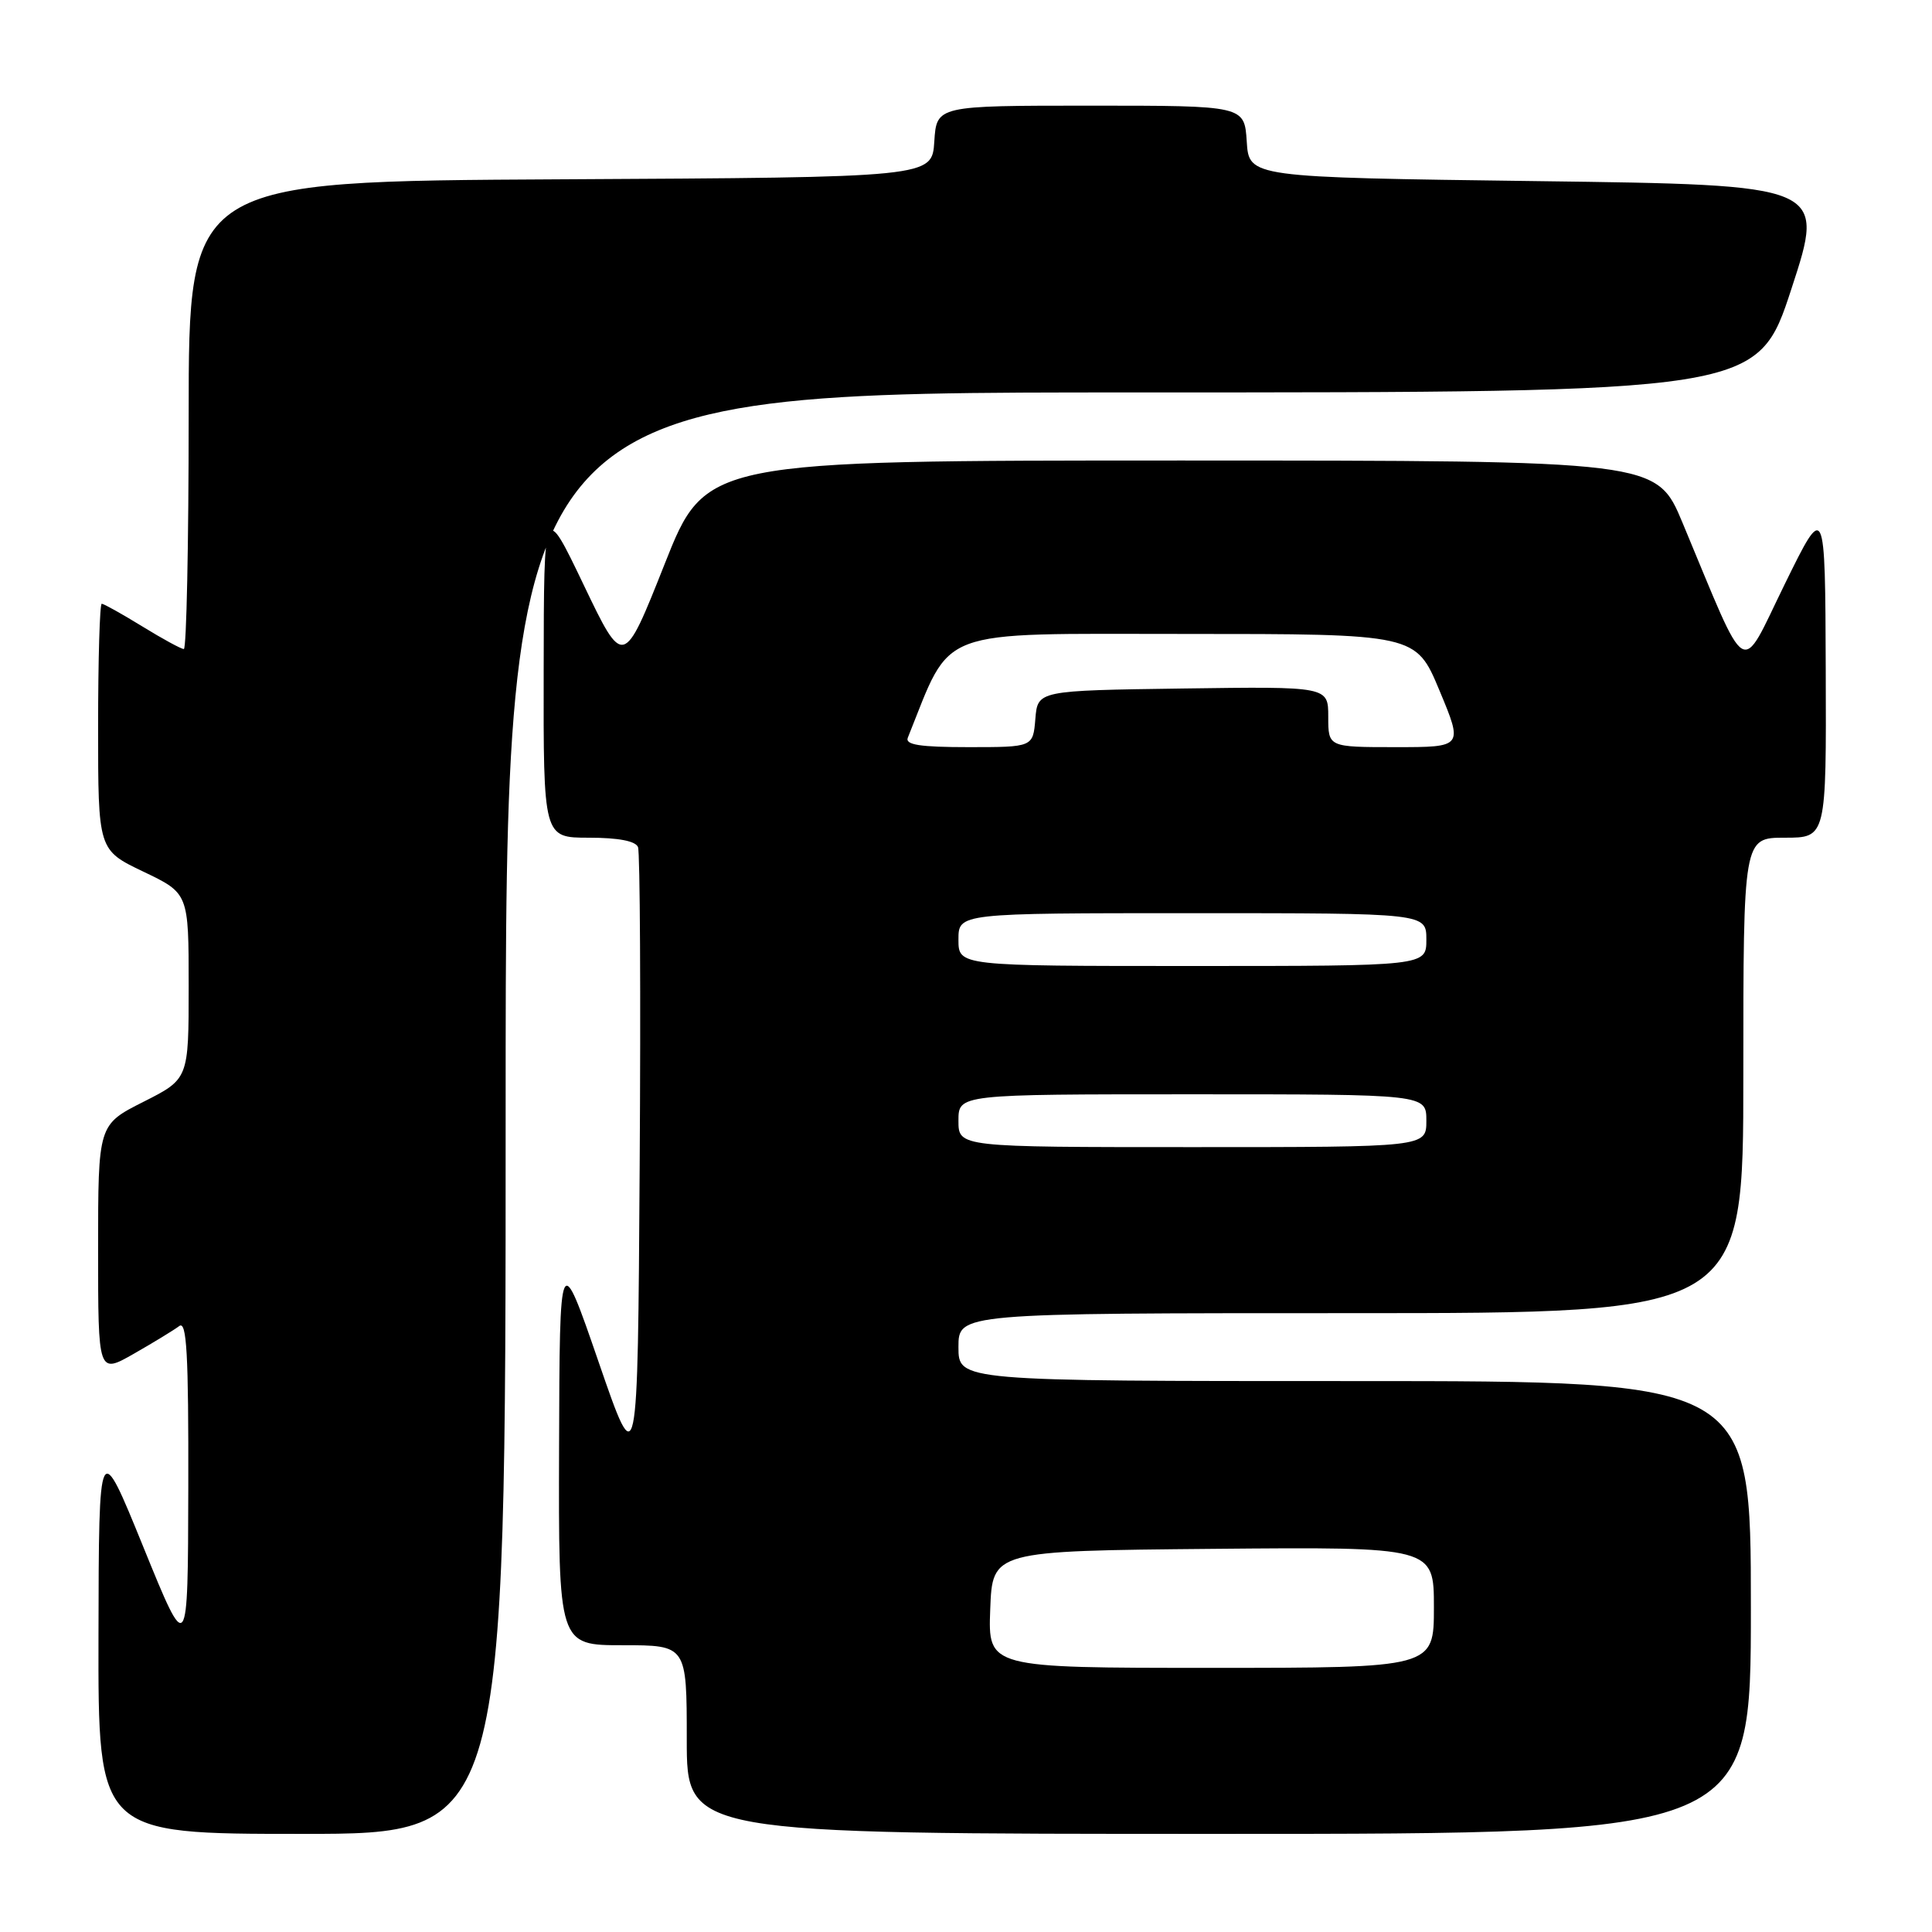 <?xml version="1.0" encoding="UTF-8" standalone="no"?>
<!DOCTYPE svg PUBLIC "-//W3C//DTD SVG 1.1//EN" "http://www.w3.org/Graphics/SVG/1.1/DTD/svg11.dtd" >
<svg xmlns="http://www.w3.org/2000/svg" xmlns:xlink="http://www.w3.org/1999/xlink" version="1.1" viewBox="0 0 256 256">
 <g >
 <path fill="currentColor"
d=" M 67.00 147.50 C 67.00 52.00 67.00 52.00 149.94 52.00 C 232.89 52.00 232.89 52.00 237.38 38.25 C 241.88 24.50 241.88 24.50 203.69 24.00 C 165.50 23.50 165.50 23.50 165.20 18.75 C 164.89 14.00 164.89 14.00 144.50 14.00 C 124.11 14.00 124.11 14.00 123.80 18.75 C 123.50 23.50 123.50 23.50 74.25 23.76 C 25.00 24.02 25.00 24.02 25.00 55.01 C 25.00 72.05 24.71 86.00 24.36 86.00 C 24.01 86.00 21.53 84.65 18.85 83.00 C 16.16 81.35 13.75 80.00 13.48 80.00 C 13.22 80.00 13.00 87.34 13.00 96.32 C 13.00 112.63 13.00 112.63 19.00 115.50 C 25.00 118.37 25.00 118.37 25.00 130.67 C 25.00 142.97 25.00 142.97 19.00 146.00 C 13.00 149.03 13.00 149.03 13.00 165.56 C 13.00 182.08 13.00 182.08 17.75 179.37 C 20.36 177.88 23.06 176.23 23.75 175.71 C 24.74 174.95 24.99 179.38 24.95 197.13 C 24.90 219.50 24.90 219.50 19.00 205.00 C 13.10 190.50 13.10 190.50 13.05 216.75 C 13.00 243.00 13.00 243.00 40.00 243.00 C 67.00 243.00 67.00 243.00 67.00 147.50 Z  M 232.00 213.00 C 232.00 183.00 232.00 183.00 179.50 183.00 C 127.00 183.00 127.00 183.00 127.00 178.50 C 127.00 174.00 127.00 174.00 179.00 174.00 C 231.00 174.00 231.00 174.00 231.00 142.50 C 231.00 111.00 231.00 111.00 236.50 111.00 C 242.00 111.00 242.00 111.00 241.92 88.75 C 241.84 66.50 241.84 66.50 236.48 77.42 C 230.45 89.71 231.82 90.53 222.94 69.26 C 219.50 61.03 219.50 61.03 156.50 61.02 C 93.50 61.02 93.50 61.02 88.06 74.76 C 82.61 88.50 82.61 88.50 77.34 77.50 C 72.07 66.50 72.07 66.50 72.04 88.75 C 72.00 111.00 72.00 111.00 78.03 111.00 C 81.94 111.00 84.23 111.44 84.54 112.25 C 84.81 112.94 84.91 131.95 84.76 154.50 C 84.50 195.50 84.50 195.50 79.33 180.50 C 74.16 165.50 74.16 165.50 74.08 191.75 C 74.00 218.00 74.00 218.00 82.50 218.00 C 91.00 218.00 91.00 218.00 91.00 230.50 C 91.00 243.00 91.00 243.00 161.50 243.00 C 232.00 243.00 232.00 243.00 232.00 213.00 Z  M 131.21 213.25 C 131.50 205.50 131.50 205.50 160.75 205.23 C 190.00 204.97 190.00 204.97 190.00 212.98 C 190.00 221.00 190.00 221.00 160.46 221.00 C 130.92 221.00 130.92 221.00 131.21 213.25 Z  M 127.00 148.50 C 127.00 145.00 127.00 145.00 158.00 145.00 C 189.00 145.00 189.00 145.00 189.00 148.50 C 189.00 152.00 189.00 152.00 158.00 152.00 C 127.00 152.00 127.00 152.00 127.00 148.50 Z  M 127.00 124.50 C 127.00 121.00 127.00 121.00 158.00 121.00 C 189.00 121.00 189.00 121.00 189.00 124.50 C 189.00 128.00 189.00 128.00 158.00 128.00 C 127.00 128.00 127.00 128.00 127.00 124.50 Z  M 120.29 97.75 C 126.22 83.00 123.56 84.00 156.94 84.00 C 187.61 84.00 187.61 84.00 190.74 91.50 C 193.87 99.00 193.87 99.00 184.94 99.00 C 176.00 99.00 176.00 99.00 176.00 94.98 C 176.00 90.96 176.00 90.96 156.75 91.23 C 137.50 91.50 137.50 91.50 137.19 95.25 C 136.88 99.00 136.88 99.00 128.33 99.00 C 121.89 99.00 119.91 98.69 120.29 97.75 Z "/>
</g>
</svg>